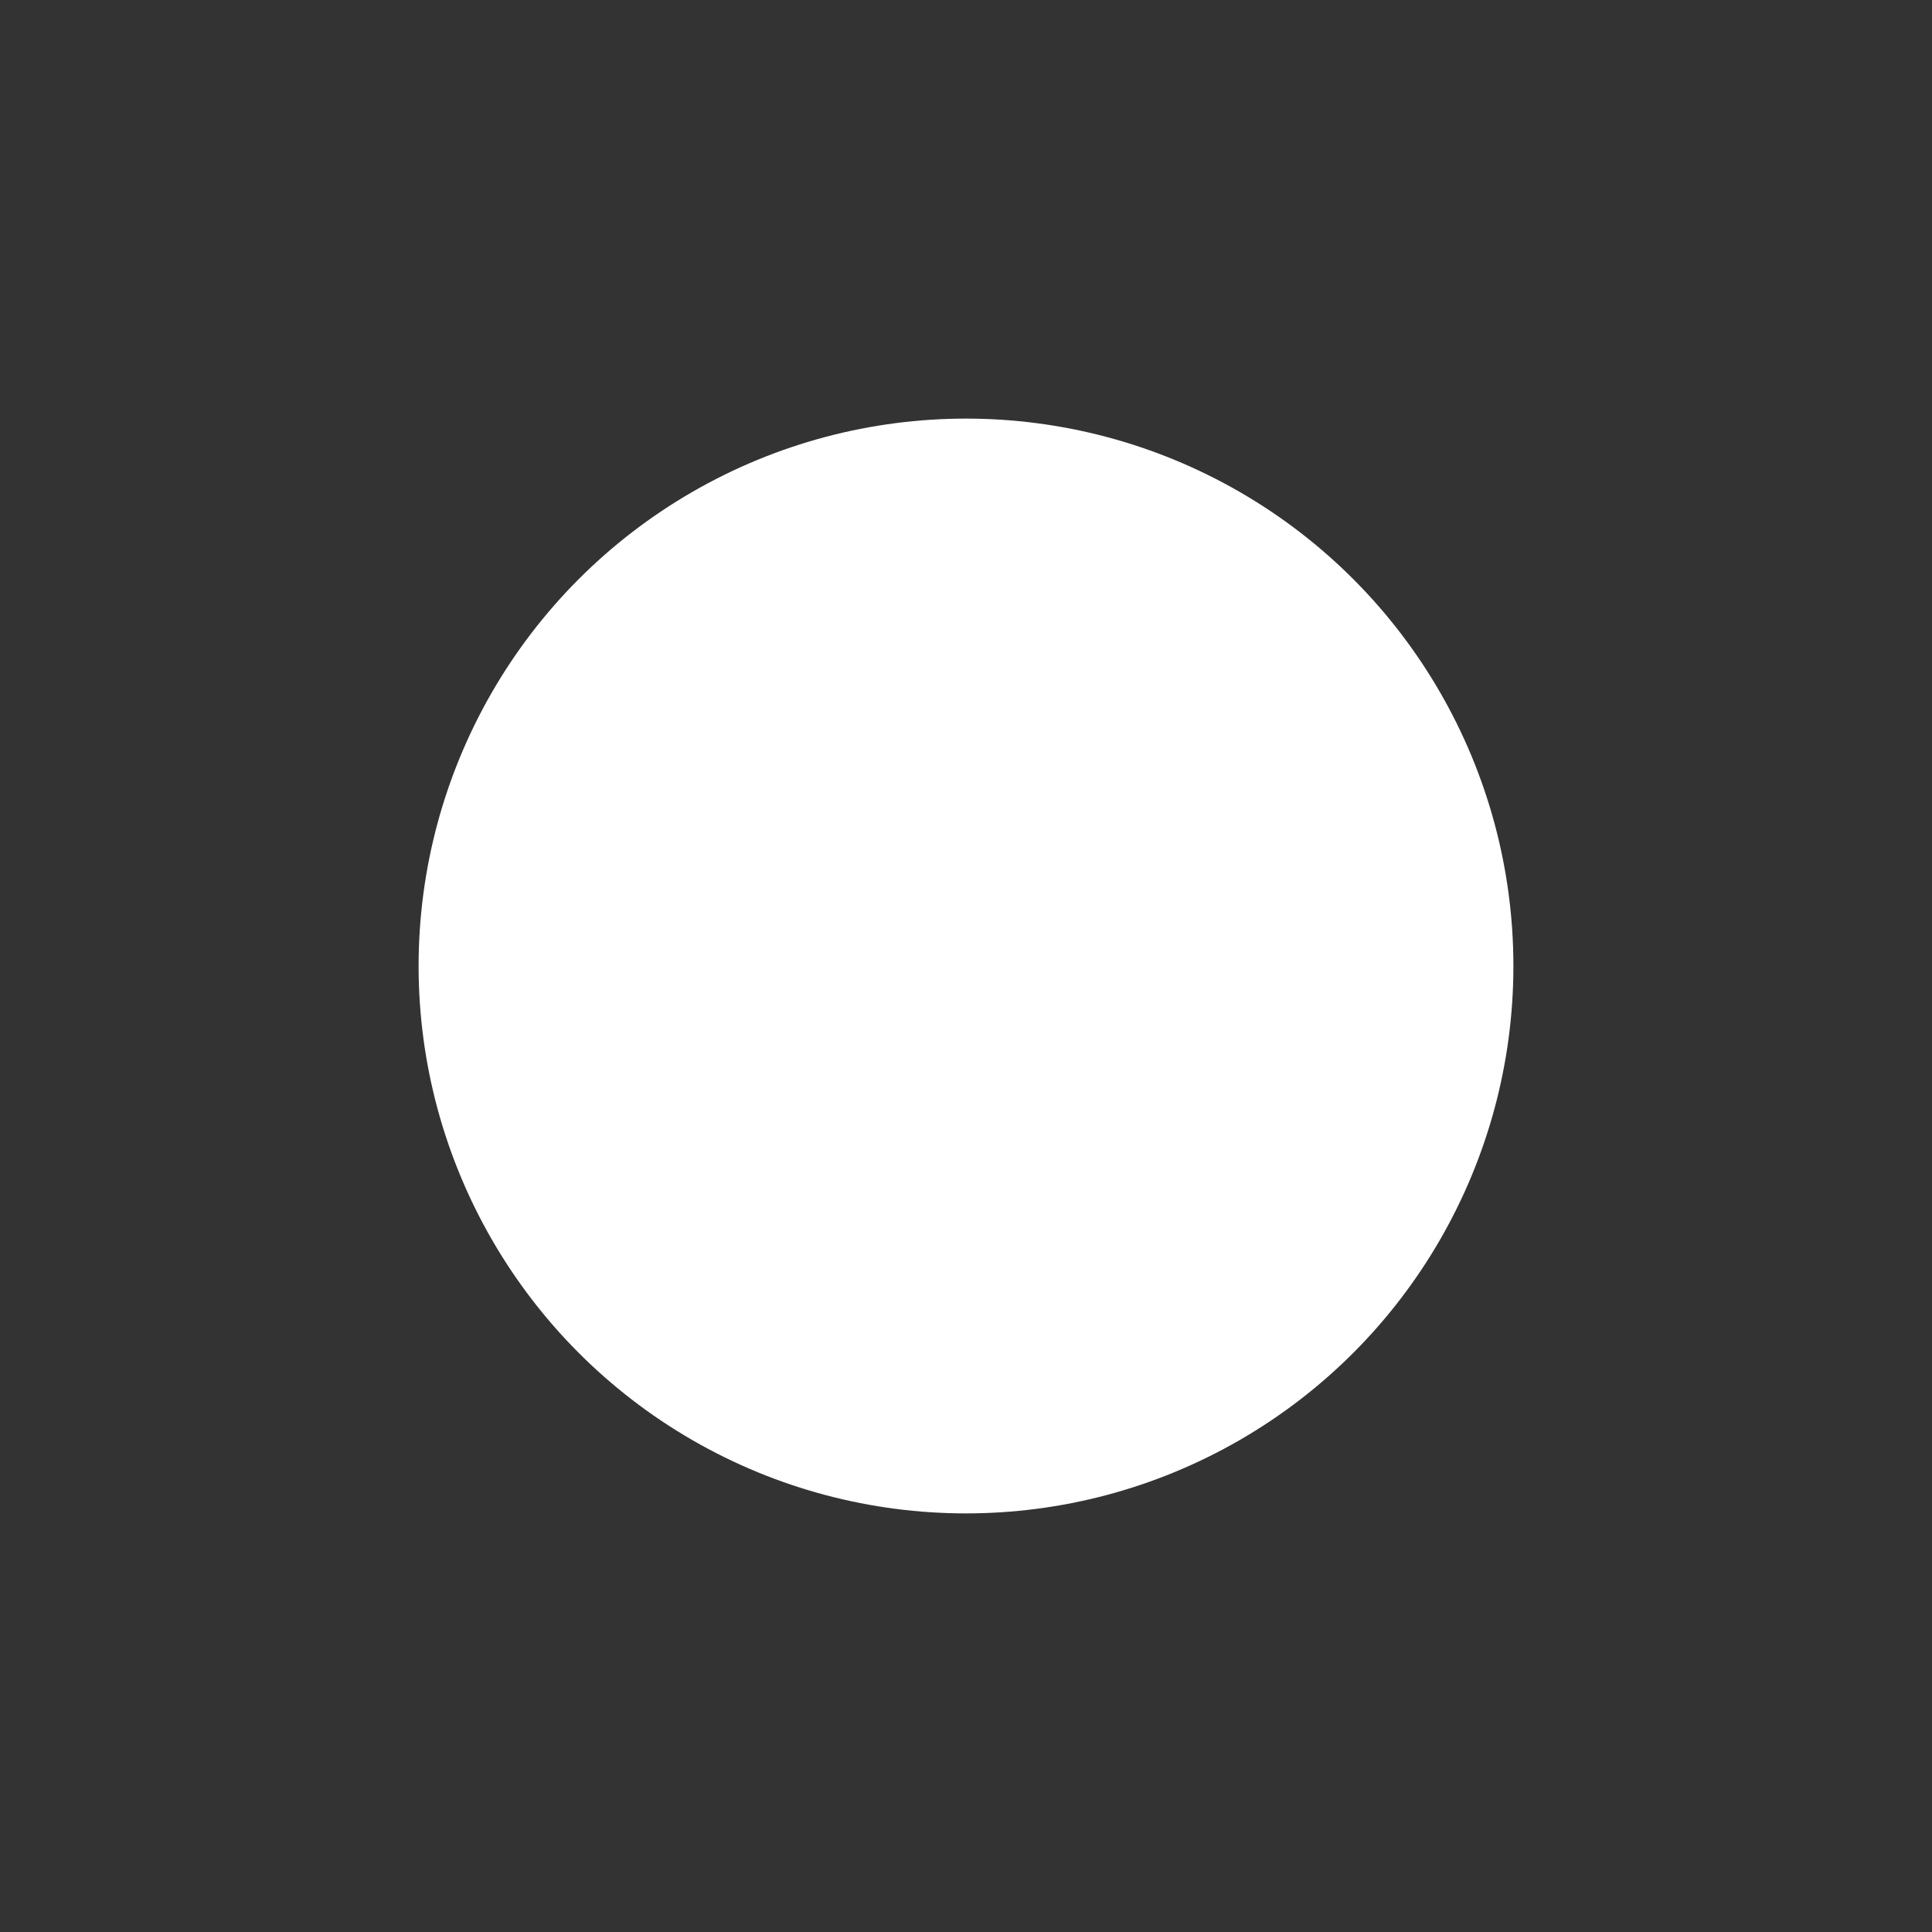 <svg id="newton-callback-button" xmlns="http://www.w3.org/2000/svg" xml:space="preserve" height="120px" viewBox="0 0 120 120" width="120px" version="1.1" y="0px" x="0px" xmlns:xlink="http://www.w3.org/1999/xlink"><rect x="0" y="0" width="120" height="120" fill="#333333" stroke="none"/><g class="newton-wrapper"><g class="newton-circle-front"><circle cy="60" cx="60" r="34" fill="#ffffff"></circle><path class="newton-icon-handset" d="m59.34 48.038c-0.843 0.181-1.681 0.434-2.504 0.778-6.003 2.52-9.252 8.718-8.221 14.78-0.042 0.26-0.04 0.527 0.072 0.786 0.316 0.733 1.178 1.074 1.923 0.763 0.746-0.313 1.094-1.162 0.778-1.896-0.011-0.024-0.034-0.041-0.046-0.063-0.819-4.893 1.81-9.887 6.652-11.917 0.363-0.152 0.73-0.275 1.099-0.384 0.308 0.082 0.639 0.089 0.956-0.044 0.746-0.313 1.094-1.161 0.778-1.896-0.255-0.589-0.86-0.905-1.476-0.853l-0.011-0.054zm7.877 4.865l0.855-13.908c-2.436 0.489-2.402 2.61-2.402 2.61l-0.473 5.671c-0.814 5.348 2.02 5.627 2.02 5.627zm-21.886 13.454c0.62-0.26 0.932-0.896 0.831-1.523l0.032-0.006c-1.627-7.491 2.303-15.316 9.738-18.437 0.873-0.366 1.76-0.634 2.653-0.845l-0.022-0.118c0.042-0.014 0.085-0.009 0.126-0.025 0.729-0.307 1.071-1.137 0.761-1.854s-1.153-1.052-1.882-0.745c-0.109 0.046-0.191 0.123-0.282 0.19-0.872 0.226-1.74 0.492-2.595 0.851-8.661 3.635-13.241 12.75-11.349 21.478l0.045-0.009c0.019 0.101 0.02 0.201 0.062 0.3 0.31 0.717 1.153 1.05 1.882 0.743zm29.689-26.205c-1.313-1.785-5.783-0.978-5.783-0.978l-0.982 14.23 0.313 0.267 1.793 0.85c0.318 0.267 0.414 0.961 0.414 0.961-1.289 4.879-3.496 7.473-3.496 7.473-3.616 6.393-6.278 8.244-6.278 8.244-0.65 0.539-1.199 0.369-1.199 0.369-0.475-0.002-2.29-1.375-2.29-1.375l-12.773 7.361c1.72 4.612 3.803 4.405 3.803 4.405 16.692-0.466 24.25-14.581 24.25-14.581 9.835-14.467 2.228-27.226 2.228-27.226zm-21.017 28.373s-5.689 2.388-9.379 5.004-0.963 1.07-0.371 2.759l12.28-7.089s-1.356-1.099-2.53-0.674z" fill="#FFFFFF"></path></g></g></svg>
